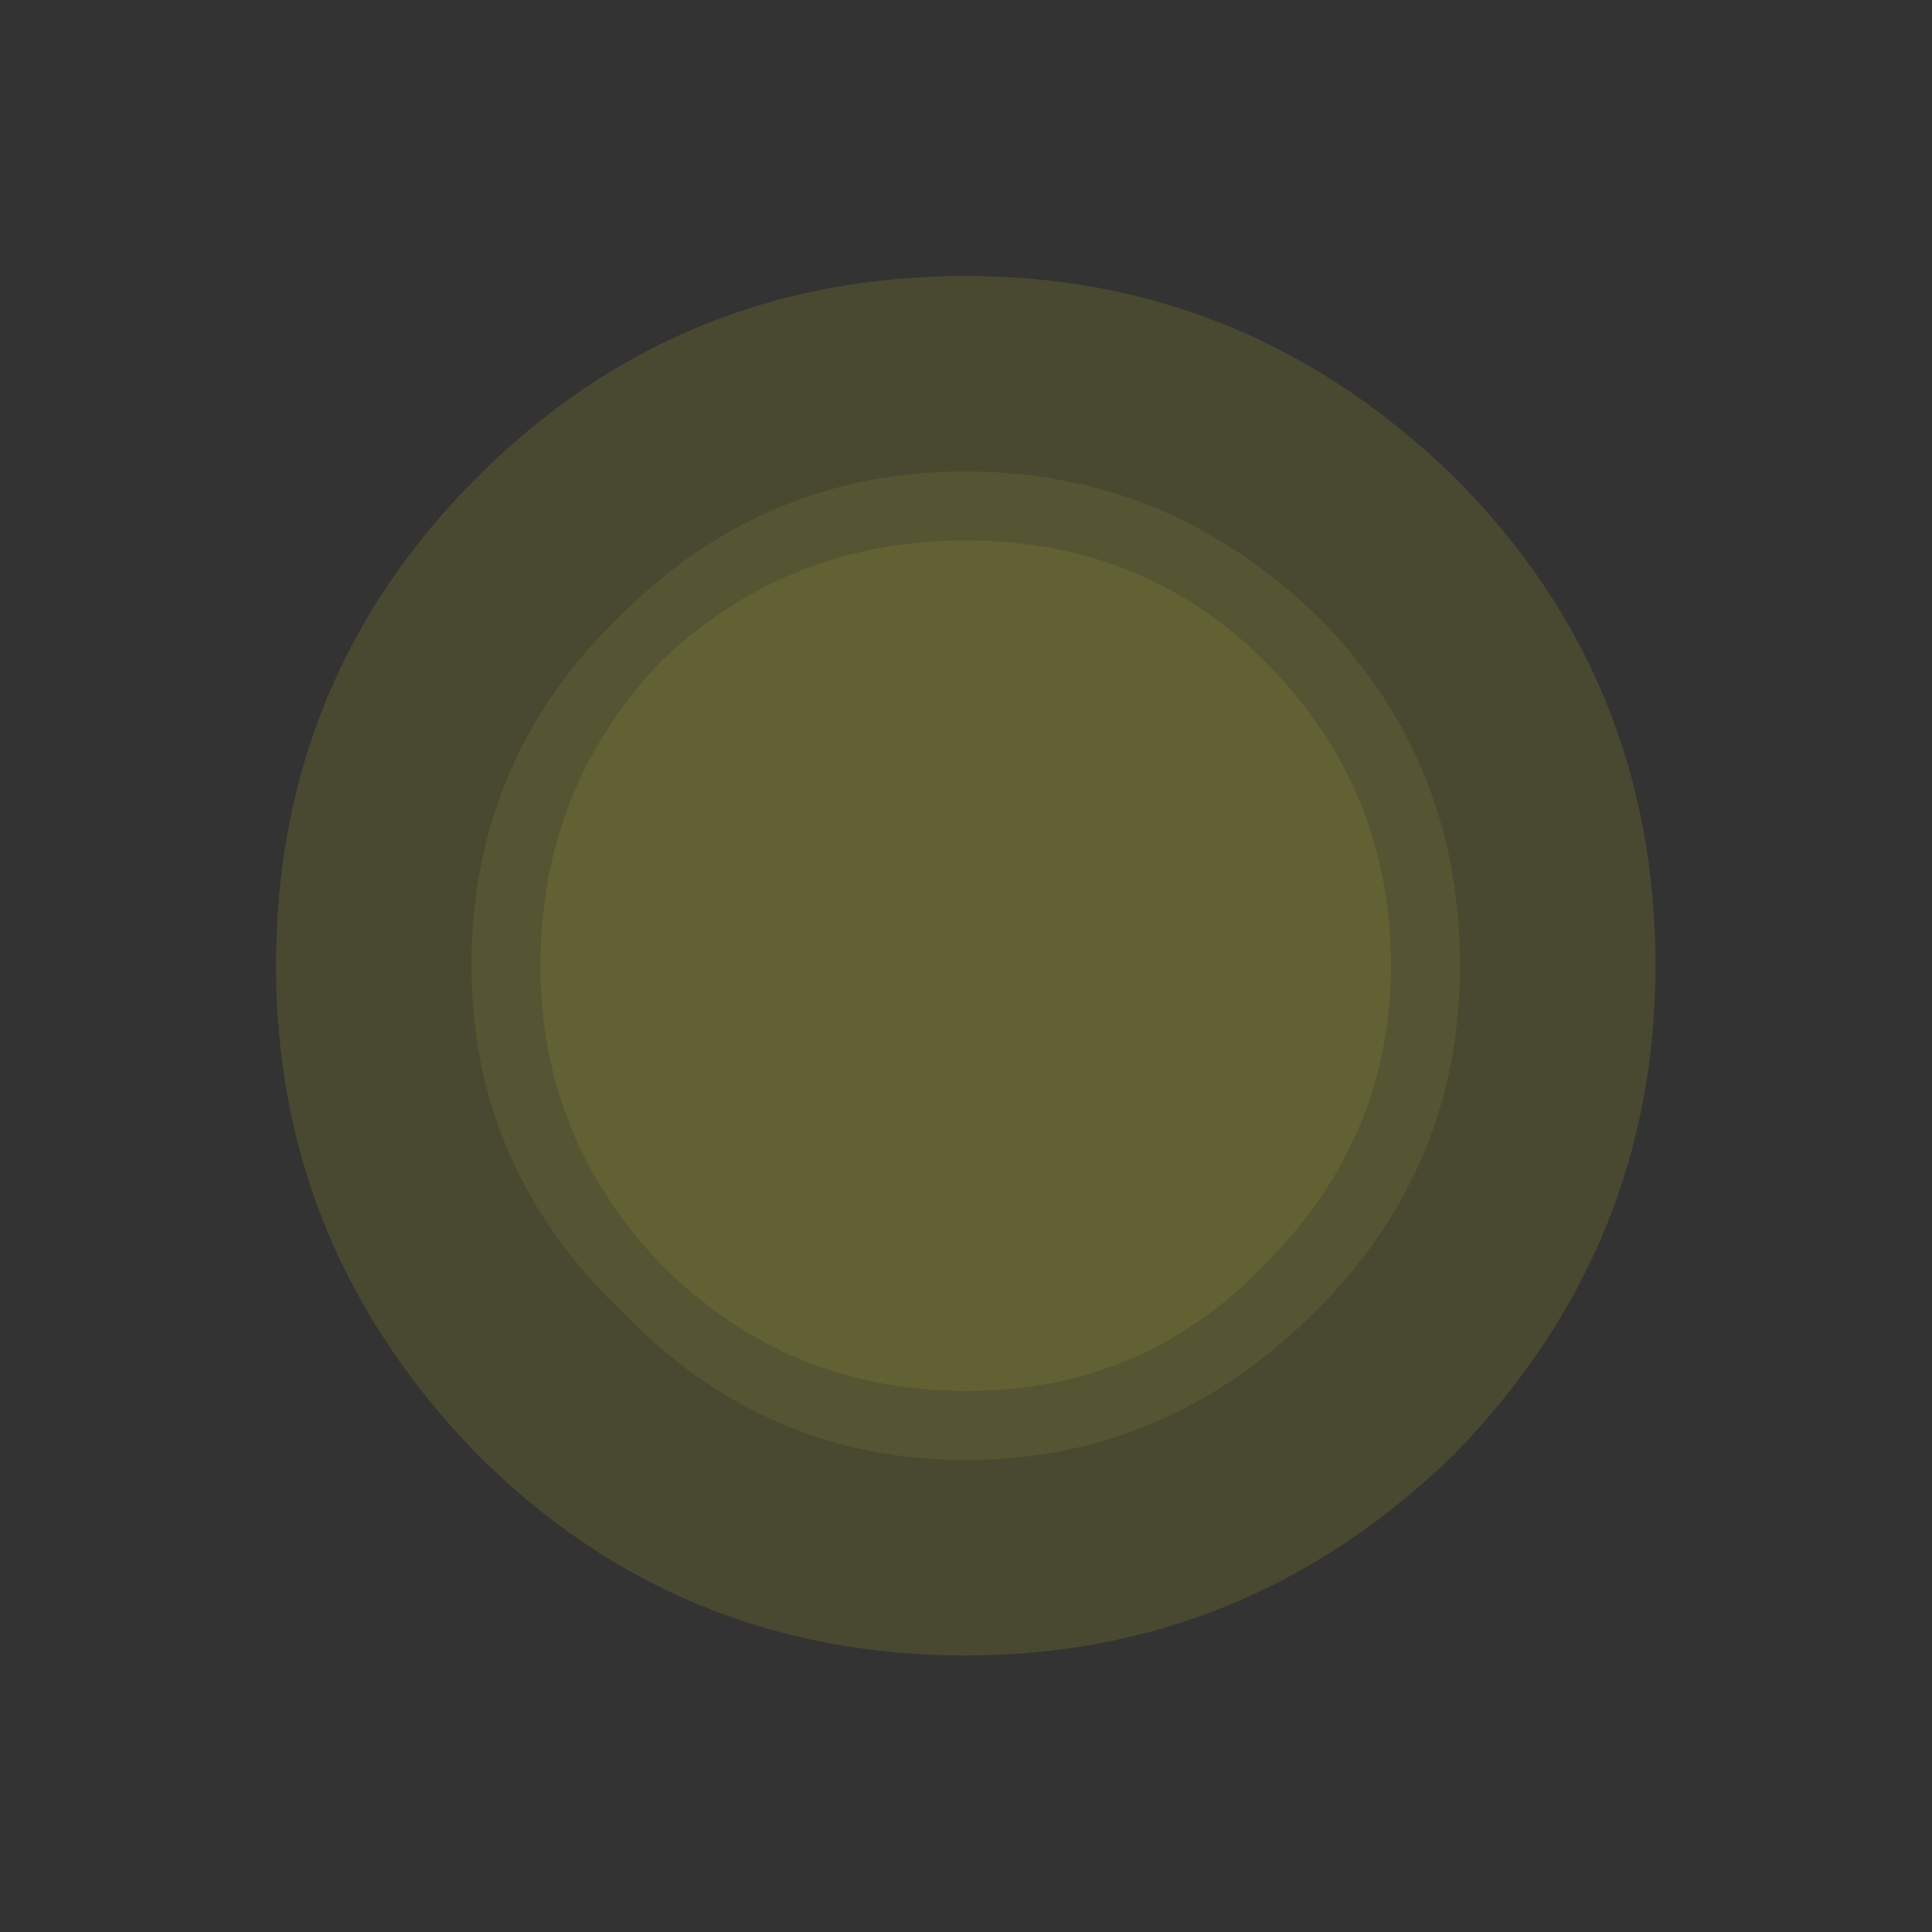 <?xml version="1.0" encoding="UTF-8" standalone="no"?>
<svg xmlns:ffdec="https://www.free-decompiler.com/flash" xmlns:xlink="http://www.w3.org/1999/xlink" ffdec:objectType="frame" height="84.0px" width="84.0px" xmlns="http://www.w3.org/2000/svg">
  <rect width="100%" height="100%" fill="#333333" stroke="none"/>
  <g transform="matrix(1.0, 0.0, 0.0, 1.0, 41.95, 41.9)">
    <use ffdec:characterId="642" ffdec:characterName="a_EB_LensFlare01" height="84.0" transform="matrix(0.714, 0.0, 0.0, 0.714, -29.95, -29.9)" width="84.0" xlink:href="#sprite0"/>
  </g>
  <defs>
    <g id="sprite0" transform="matrix(1.0, 0.0, 0.0, 1.0, 0.0, 0.0)">
      <use ffdec:characterId="641" height="12.0" transform="matrix(7.0, 0.0, 0.0, 7.0, 0.0, 0.0)" width="12.0" xlink:href="#shape0"/>
    </g>
    <g id="shape0" transform="matrix(1.0, 0.0, 0.0, 1.0, 0.0, 0.0)">
      <path d="M10.3 6.0 Q10.3 7.75 9.05 9.0 7.75 10.3 6.0 10.3 4.25 10.3 3.0 9.0 1.7 7.75 1.7 6.0 1.7 4.2 3.0 2.95 4.25 1.7 6.0 1.7 7.75 1.7 9.05 2.95 10.3 4.2 10.3 6.0 M9.7 6.0 Q9.7 4.45 8.6 3.35 7.55 2.3 6.0 2.3 4.45 2.3 3.35 3.35 2.3 4.45 2.3 6.0 2.3 7.5 3.35 8.6 4.45 9.7 6.0 9.7 7.55 9.7 8.6 8.6 9.7 7.5 9.7 6.0" fill="#ffff33" fill-opacity="0.165" fill-rule="evenodd" stroke="none"/>
      <path d="M9.7 6.0 Q9.7 7.5 8.6 8.6 7.55 9.7 6.0 9.7 4.45 9.7 3.35 8.6 2.3 7.5 2.3 6.0 2.3 4.45 3.35 3.35 4.45 2.3 6.0 2.3 7.55 2.3 8.6 3.35 9.7 4.45 9.7 6.0" fill="#ffff33" fill-opacity="0.224" fill-rule="evenodd" stroke="none"/>
      <path d="M10.3 6.0 Q10.3 4.2 9.05 2.95 7.75 1.7 6.0 1.7 4.25 1.7 3.0 2.95 1.7 4.2 1.7 6.0 1.7 7.75 3.0 9.0 4.25 10.3 6.0 10.3 7.75 10.3 9.05 9.0 10.3 7.75 10.3 6.0 M10.25 1.75 Q12.0 3.5 12.0 6.0 12.0 8.45 10.25 10.25 8.45 12.0 6.0 12.0 3.5 12.0 1.75 10.25 0.0 8.45 0.0 6.0 0.0 3.5 1.75 1.75 3.5 0.0 6.0 0.0 8.45 0.0 10.25 1.75" fill="#ffff33" fill-opacity="0.11" fill-rule="evenodd" stroke="none"/>
    </g>
  </defs>
</svg>
